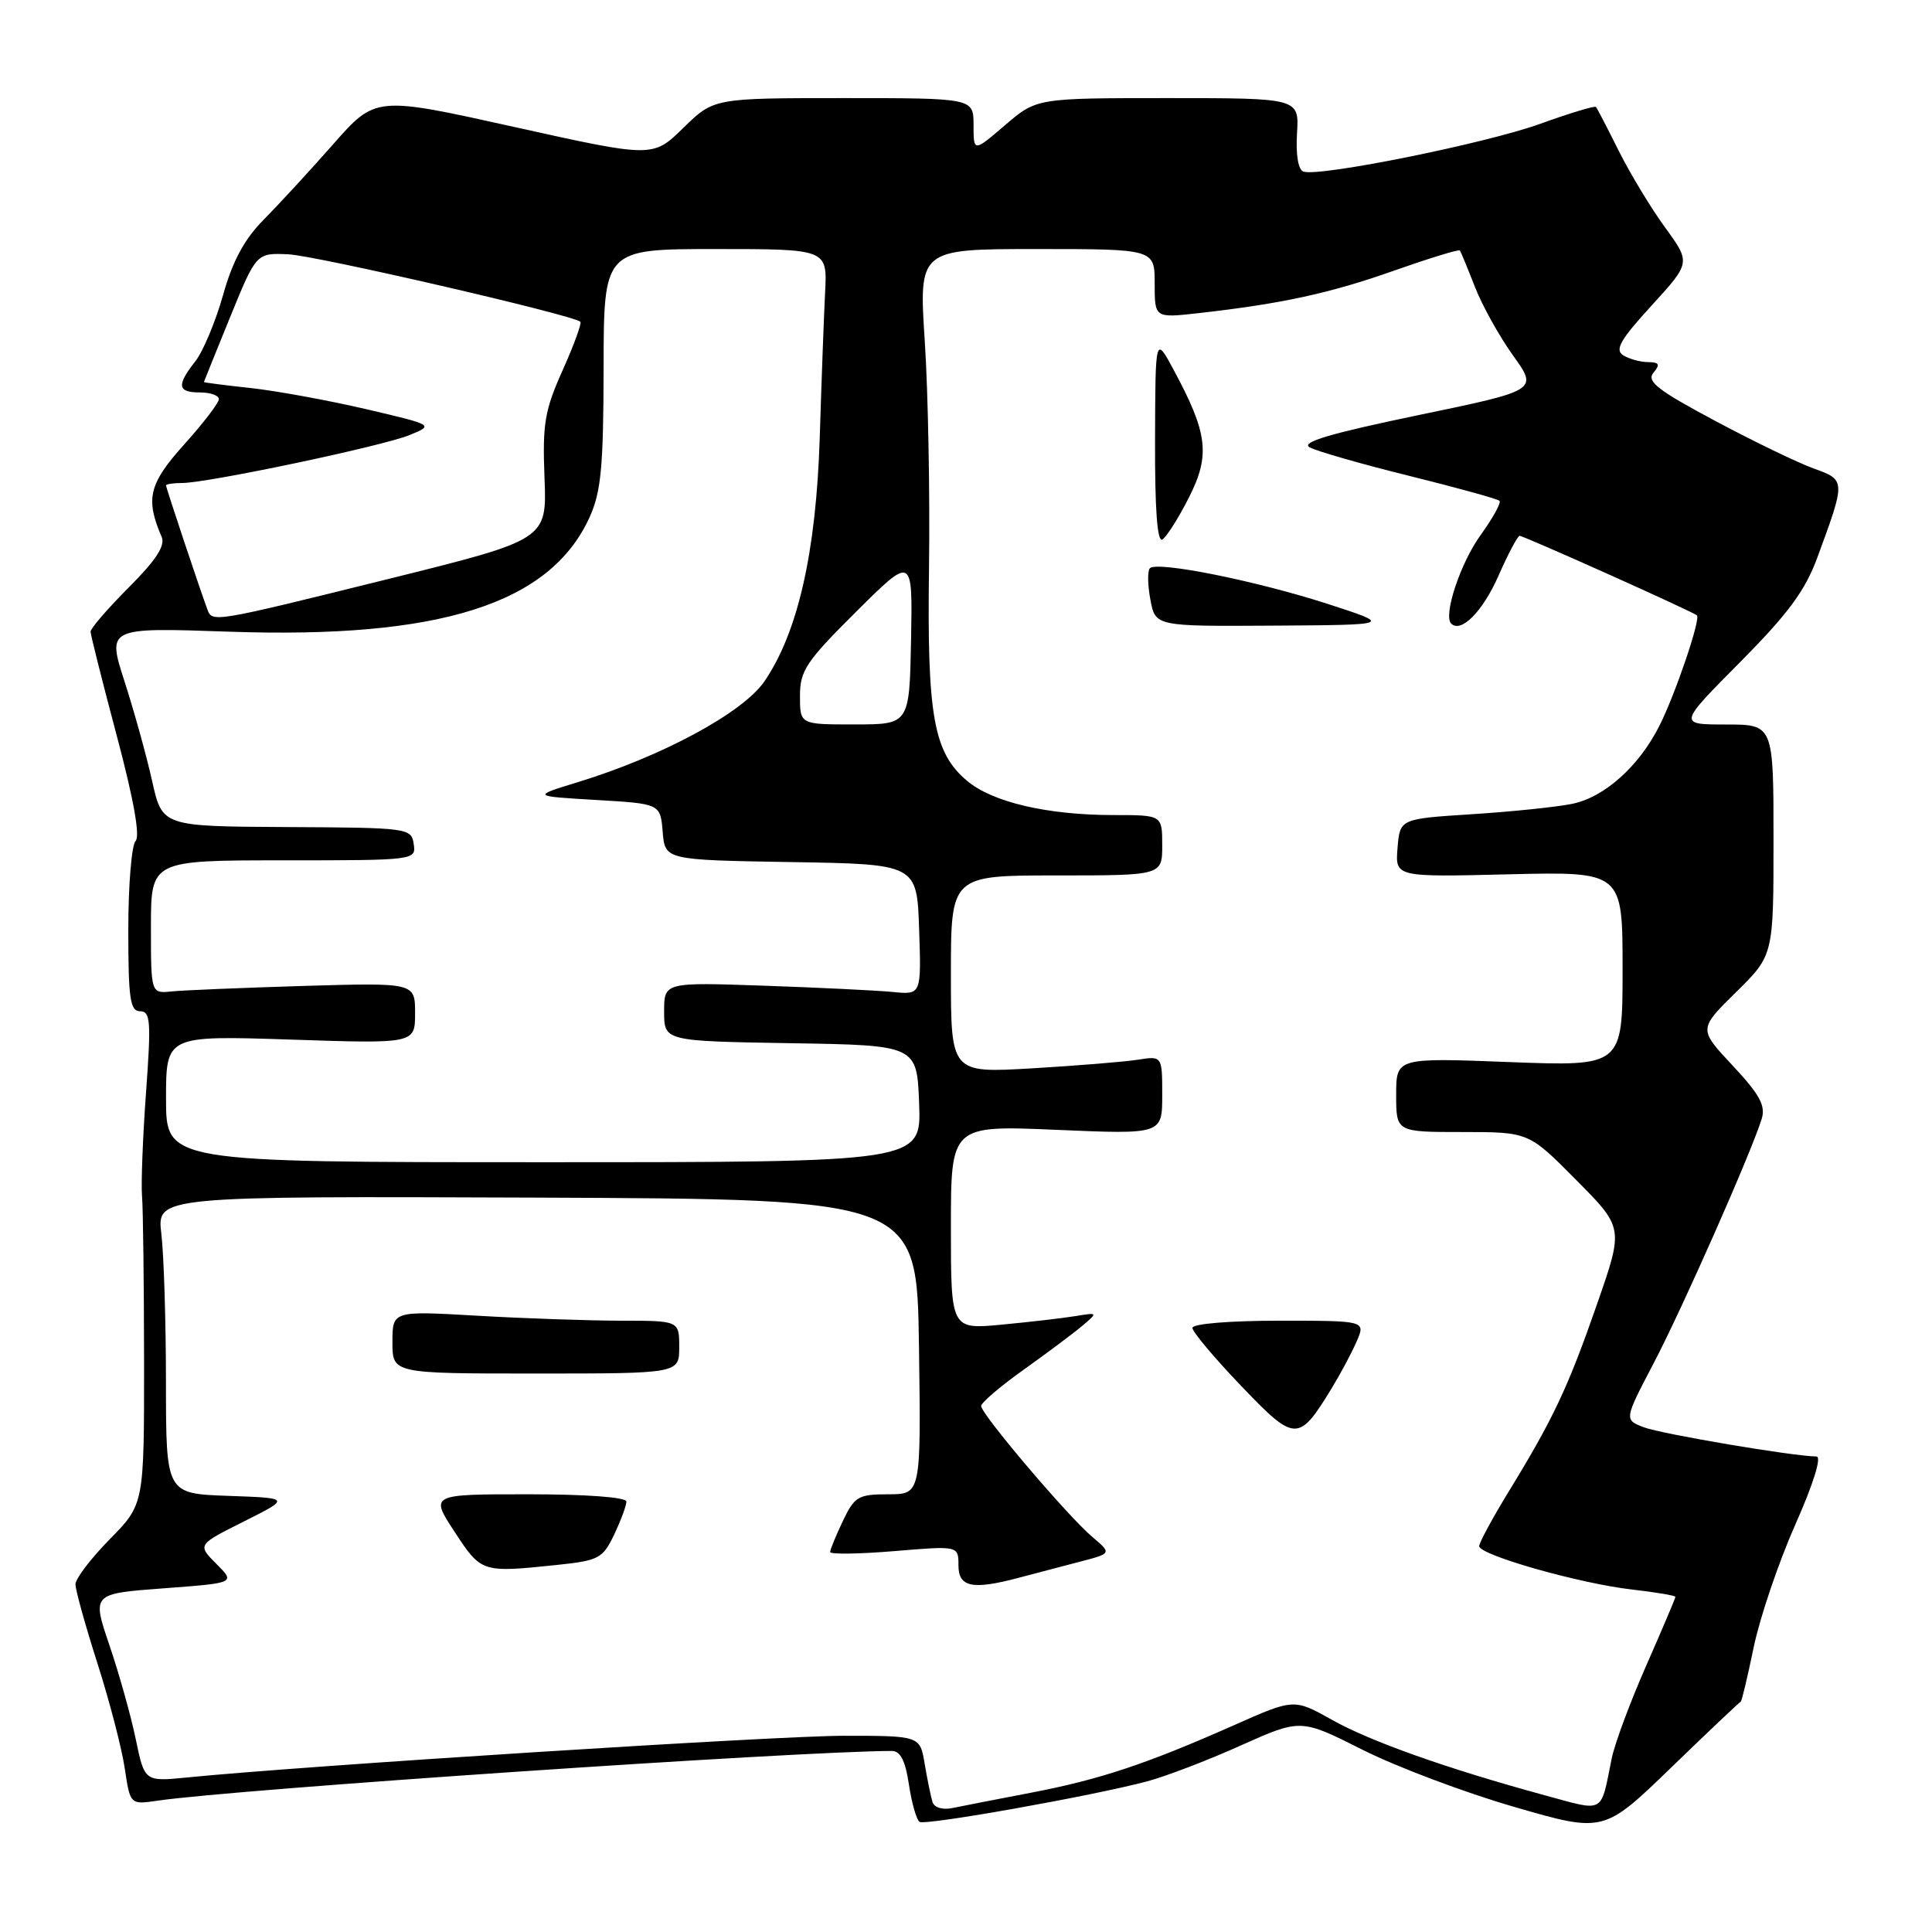 <?xml version="1.0" encoding="UTF-8" standalone="no"?>
<!DOCTYPE svg PUBLIC "-//W3C//DTD SVG 1.1//EN" "http://www.w3.org/Graphics/SVG/1.1/DTD/svg11.dtd" >
<svg xmlns="http://www.w3.org/2000/svg" xmlns:xlink="http://www.w3.org/1999/xlink" version="1.1" viewBox="0 0 256 256">
 <g >
 <path fill="currentColor"
d=" M 230.66 225.48 C 230.78 225.47 231.56 222.21 232.38 218.24 C 233.21 214.27 235.69 206.97 237.89 202.01 C 240.30 196.58 241.41 193.00 240.69 192.99 C 237.69 192.98 220.15 190.01 217.81 189.12 C 215.20 188.12 215.20 188.12 219.12 180.63 C 222.92 173.38 232.01 152.82 233.43 148.27 C 233.98 146.51 233.18 145.04 229.59 141.20 C 225.06 136.36 225.06 136.36 230.03 131.47 C 235.00 126.58 235.00 126.58 235.00 111.29 C 235.00 96.00 235.00 96.00 228.69 96.00 C 222.37 96.00 222.37 96.00 230.56 87.75 C 236.97 81.28 239.20 78.27 240.84 73.79 C 244.58 63.62 244.58 63.61 240.30 62.07 C 238.21 61.31 232.32 58.47 227.22 55.74 C 219.64 51.70 218.15 50.53 219.09 49.39 C 220.01 48.29 219.86 48.00 218.37 47.98 C 217.34 47.98 215.86 47.56 215.07 47.07 C 213.94 46.35 214.72 44.99 218.84 40.49 C 224.03 34.81 224.03 34.81 220.64 30.15 C 218.77 27.59 216.01 23.02 214.50 20.00 C 212.99 16.98 211.63 14.35 211.47 14.17 C 211.31 13.99 207.95 15.01 204.02 16.43 C 196.81 19.02 174.86 23.45 172.72 22.74 C 172.02 22.51 171.69 20.55 171.86 17.68 C 172.15 13.00 172.15 13.00 154.76 13.00 C 137.36 13.00 137.36 13.00 133.18 16.58 C 129.00 20.16 129.00 20.16 129.00 16.58 C 129.00 13.00 129.00 13.00 111.79 13.00 C 94.58 13.00 94.58 13.00 90.54 16.95 C 86.50 20.90 86.50 20.90 68.13 16.82 C 49.76 12.74 49.76 12.74 44.14 19.12 C 41.05 22.63 36.90 27.13 34.93 29.12 C 32.38 31.69 30.81 34.60 29.55 39.12 C 28.56 42.62 26.91 46.57 25.88 47.88 C 23.37 51.07 23.51 52.00 26.50 52.00 C 27.88 52.00 29.00 52.40 29.00 52.89 C 29.00 53.38 26.93 56.09 24.39 58.91 C 19.73 64.10 19.24 66.08 21.42 71.14 C 21.93 72.30 20.67 74.23 17.06 77.84 C 14.28 80.63 12.00 83.26 12.00 83.70 C 12.01 84.14 13.57 90.34 15.47 97.48 C 17.70 105.85 18.59 110.81 17.97 111.43 C 17.44 111.96 17.00 117.26 17.00 123.20 C 17.00 132.34 17.24 134.00 18.57 134.00 C 19.94 134.00 20.04 135.32 19.35 144.75 C 18.92 150.66 18.68 156.85 18.82 158.50 C 18.96 160.15 19.08 170.01 19.09 180.41 C 19.10 199.32 19.10 199.32 14.55 203.95 C 12.05 206.49 10.00 209.18 10.00 209.93 C 10.00 210.68 11.31 215.39 12.91 220.40 C 14.51 225.40 16.14 231.67 16.53 234.32 C 17.25 239.13 17.25 239.13 20.87 238.60 C 31.02 237.10 105.50 232.05 118.14 232.01 C 119.31 232.00 119.96 233.27 120.44 236.48 C 120.81 238.94 121.45 241.16 121.85 241.41 C 122.66 241.91 144.79 237.96 152.00 236.04 C 154.47 235.38 160.07 233.24 164.42 231.28 C 172.35 227.73 172.35 227.73 180.56 231.86 C 185.07 234.13 194.11 237.53 200.63 239.42 C 212.50 242.86 212.50 242.86 221.47 234.18 C 226.40 229.41 230.54 225.49 230.66 225.48 Z  M 123.56 238.77 C 123.34 238.07 122.88 235.81 122.53 233.75 C 121.91 230.00 121.91 230.00 111.79 230.00 C 102.93 230.00 40.32 233.97 24.83 235.52 C 19.16 236.08 19.16 236.08 17.99 230.46 C 17.35 227.36 15.78 221.76 14.50 218.00 C 12.18 211.17 12.18 211.17 21.69 210.46 C 31.20 209.75 31.20 209.75 28.67 207.22 C 26.15 204.69 26.15 204.69 32.32 201.60 C 38.50 198.50 38.50 198.50 30.25 198.21 C 22.00 197.92 22.00 197.92 21.99 183.21 C 21.99 175.12 21.71 166.25 21.38 163.50 C 20.78 158.50 20.78 158.50 71.14 158.69 C 121.50 158.89 121.50 158.89 121.77 178.44 C 122.04 198.00 122.04 198.00 117.71 198.00 C 113.73 198.00 113.23 198.29 111.69 201.53 C 110.76 203.48 110.00 205.33 110.00 205.65 C 110.00 205.97 113.83 205.92 118.50 205.53 C 127.00 204.82 127.00 204.82 127.00 207.41 C 127.00 210.32 128.84 210.70 135.00 209.06 C 136.93 208.55 140.49 207.61 142.91 206.98 C 147.33 205.84 147.33 205.84 144.76 203.67 C 141.51 200.93 130.00 187.38 130.01 186.30 C 130.01 185.86 132.54 183.70 135.63 181.50 C 138.72 179.30 142.21 176.69 143.38 175.70 C 145.50 173.91 145.50 173.90 142.50 174.39 C 140.85 174.66 136.46 175.17 132.75 175.52 C 126.00 176.16 126.00 176.16 126.00 162.63 C 126.00 149.11 126.00 149.11 140.00 149.71 C 154.00 150.31 154.00 150.31 154.00 145.11 C 154.00 139.91 154.00 139.91 150.75 140.42 C 148.96 140.70 142.66 141.21 136.75 141.56 C 126.00 142.19 126.00 142.19 126.00 129.10 C 126.00 116.00 126.00 116.00 140.00 116.00 C 154.00 116.00 154.00 116.00 154.00 112.00 C 154.00 108.00 154.00 108.00 147.55 108.00 C 138.79 108.00 131.51 106.30 128.15 103.47 C 123.69 99.72 122.83 94.86 123.10 75.14 C 123.23 65.44 122.98 51.99 122.54 45.25 C 121.74 33.00 121.74 33.00 137.37 33.00 C 153.00 33.00 153.00 33.00 153.00 37.57 C 153.00 42.14 153.00 42.14 158.75 41.50 C 169.79 40.26 176.25 38.86 184.69 35.87 C 189.38 34.22 193.31 33.01 193.44 33.19 C 193.57 33.36 194.46 35.52 195.43 38.00 C 196.39 40.48 198.67 44.57 200.49 47.11 C 203.80 51.72 203.80 51.72 187.83 55.03 C 176.29 57.43 172.33 58.60 173.53 59.27 C 174.44 59.78 180.37 61.48 186.71 63.05 C 193.05 64.62 198.44 66.11 198.69 66.36 C 198.94 66.61 197.81 68.65 196.19 70.90 C 193.52 74.58 191.21 81.54 192.29 82.63 C 193.59 83.92 196.44 81.06 198.52 76.37 C 199.82 73.41 201.10 71.00 201.36 71.00 C 201.91 71.00 224.35 81.06 224.85 81.54 C 225.37 82.03 222.01 91.93 219.90 96.13 C 217.19 101.54 212.58 105.66 208.29 106.52 C 206.21 106.94 200.22 107.56 195.00 107.89 C 185.50 108.50 185.50 108.50 185.18 112.36 C 184.87 116.22 184.87 116.22 199.93 115.85 C 215.00 115.49 215.00 115.49 215.00 128.39 C 215.00 141.30 215.00 141.30 200.00 140.73 C 185.00 140.15 185.00 140.15 185.00 145.08 C 185.00 150.00 185.00 150.00 193.78 150.00 C 202.56 150.00 202.56 150.00 208.85 156.35 C 215.14 162.69 215.14 162.69 211.63 172.76 C 207.78 183.83 205.82 188.00 199.93 197.61 C 197.77 201.14 196.00 204.41 196.00 204.87 C 196.00 206.05 209.35 209.84 216.25 210.62 C 219.41 210.98 222.00 211.42 222.00 211.59 C 222.00 211.77 220.26 215.87 218.13 220.71 C 216.00 225.54 213.95 231.07 213.56 233.00 C 212.05 240.45 212.74 240.07 204.71 237.89 C 191.83 234.38 181.60 230.76 176.48 227.88 C 171.46 225.07 171.46 225.07 163.48 228.61 C 151.89 233.75 145.69 235.81 136.58 237.55 C 132.14 238.40 127.48 239.31 126.23 239.57 C 124.90 239.85 123.79 239.52 123.56 238.77 Z  M 73.73 207.37 C 79.35 206.78 79.86 206.52 81.38 203.34 C 82.27 201.46 83.00 199.50 83.00 198.97 C 83.00 198.39 77.69 198.00 69.99 198.00 C 56.98 198.00 56.98 198.00 60.24 202.98 C 63.77 208.38 63.84 208.40 73.73 207.37 Z  M 176.42 184.01 C 177.60 182.08 179.11 179.26 179.76 177.75 C 180.96 175.00 180.96 175.00 169.48 175.00 C 162.92 175.00 158.00 175.41 158.00 175.95 C 158.00 176.47 160.90 179.92 164.44 183.62 C 171.61 191.12 172.07 191.13 176.42 184.01 Z  M 90.00 178.50 C 90.00 175.00 90.00 175.00 82.25 175.00 C 77.99 174.99 69.44 174.70 63.25 174.34 C 52.00 173.69 52.00 173.69 52.00 177.85 C 52.00 182.00 52.00 182.00 71.00 182.00 C 90.00 182.00 90.00 182.00 90.00 178.50 Z  M 175.89 80.01 C 166.42 76.95 153.34 74.33 152.37 75.29 C 152.04 75.63 152.06 77.50 152.43 79.45 C 153.09 83.00 153.09 83.00 168.80 82.90 C 184.50 82.80 184.50 82.80 175.89 80.01 Z  M 157.55 65.90 C 160.39 60.29 160.04 57.41 155.51 49.00 C 153.09 44.50 153.09 44.50 153.05 58.31 C 153.02 67.44 153.34 71.90 154.02 71.49 C 154.58 71.14 156.17 68.63 157.55 65.90 Z  M 22.00 145.60 C 22.00 137.21 22.00 137.21 38.50 137.75 C 55.00 138.30 55.00 138.30 55.00 134.25 C 55.00 130.21 55.00 130.21 40.25 130.64 C 32.14 130.89 24.26 131.21 22.75 131.37 C 20.00 131.65 20.00 131.65 20.00 122.83 C 20.00 114.00 20.00 114.00 37.57 114.00 C 55.01 114.00 55.14 113.98 54.82 111.84 C 54.51 109.72 54.12 109.67 38.00 109.59 C 21.50 109.50 21.50 109.50 20.16 103.50 C 19.43 100.20 17.78 94.27 16.51 90.32 C 14.19 83.14 14.19 83.14 30.34 83.70 C 58.28 84.67 72.90 80.03 78.12 68.54 C 79.65 65.18 79.96 61.86 79.98 48.75 C 80.00 33.00 80.00 33.00 94.81 33.00 C 109.63 33.00 109.63 33.00 109.33 38.75 C 109.17 41.91 108.85 50.58 108.62 58.00 C 108.14 73.17 105.72 83.84 101.27 90.31 C 98.41 94.46 87.70 100.24 76.50 103.66 C 70.50 105.50 70.50 105.50 79.00 106.00 C 87.50 106.50 87.50 106.50 87.81 110.23 C 88.12 113.95 88.12 113.95 104.81 114.23 C 121.50 114.50 121.50 114.50 121.79 123.16 C 122.08 131.82 122.08 131.82 118.29 131.44 C 116.20 131.24 108.54 130.86 101.25 130.61 C 88.00 130.15 88.00 130.15 88.00 134.05 C 88.00 137.95 88.00 137.95 104.75 138.23 C 121.50 138.50 121.50 138.50 121.79 146.25 C 122.08 154.00 122.08 154.00 72.04 154.00 C 22.00 154.00 22.00 154.00 22.00 145.60 Z  M 106.00 92.22 C 106.00 88.86 106.81 87.65 113.47 81.03 C 120.93 73.62 120.93 73.62 120.72 84.80 C 120.50 95.99 120.50 95.99 113.25 95.99 C 106.00 96.00 106.00 96.00 106.00 92.22 Z  M 27.48 80.75 C 26.43 77.93 22.00 64.63 22.00 64.32 C 22.00 64.15 22.96 64.00 24.12 64.00 C 27.52 64.00 50.77 59.10 54.29 57.64 C 57.50 56.32 57.50 56.32 48.50 54.21 C 43.55 53.06 36.69 51.80 33.25 51.42 C 29.81 51.05 27.01 50.69 27.02 50.62 C 27.03 50.55 28.60 46.67 30.50 42.00 C 33.97 33.50 33.97 33.50 38.24 33.70 C 41.91 33.88 75.79 41.70 76.90 42.63 C 77.11 42.81 76.06 45.70 74.56 49.04 C 72.17 54.37 71.87 56.14 72.15 63.31 C 72.47 71.50 72.47 71.50 51.49 76.71 C 28.15 82.50 28.12 82.50 27.48 80.75 Z "/>
</g>
</svg>